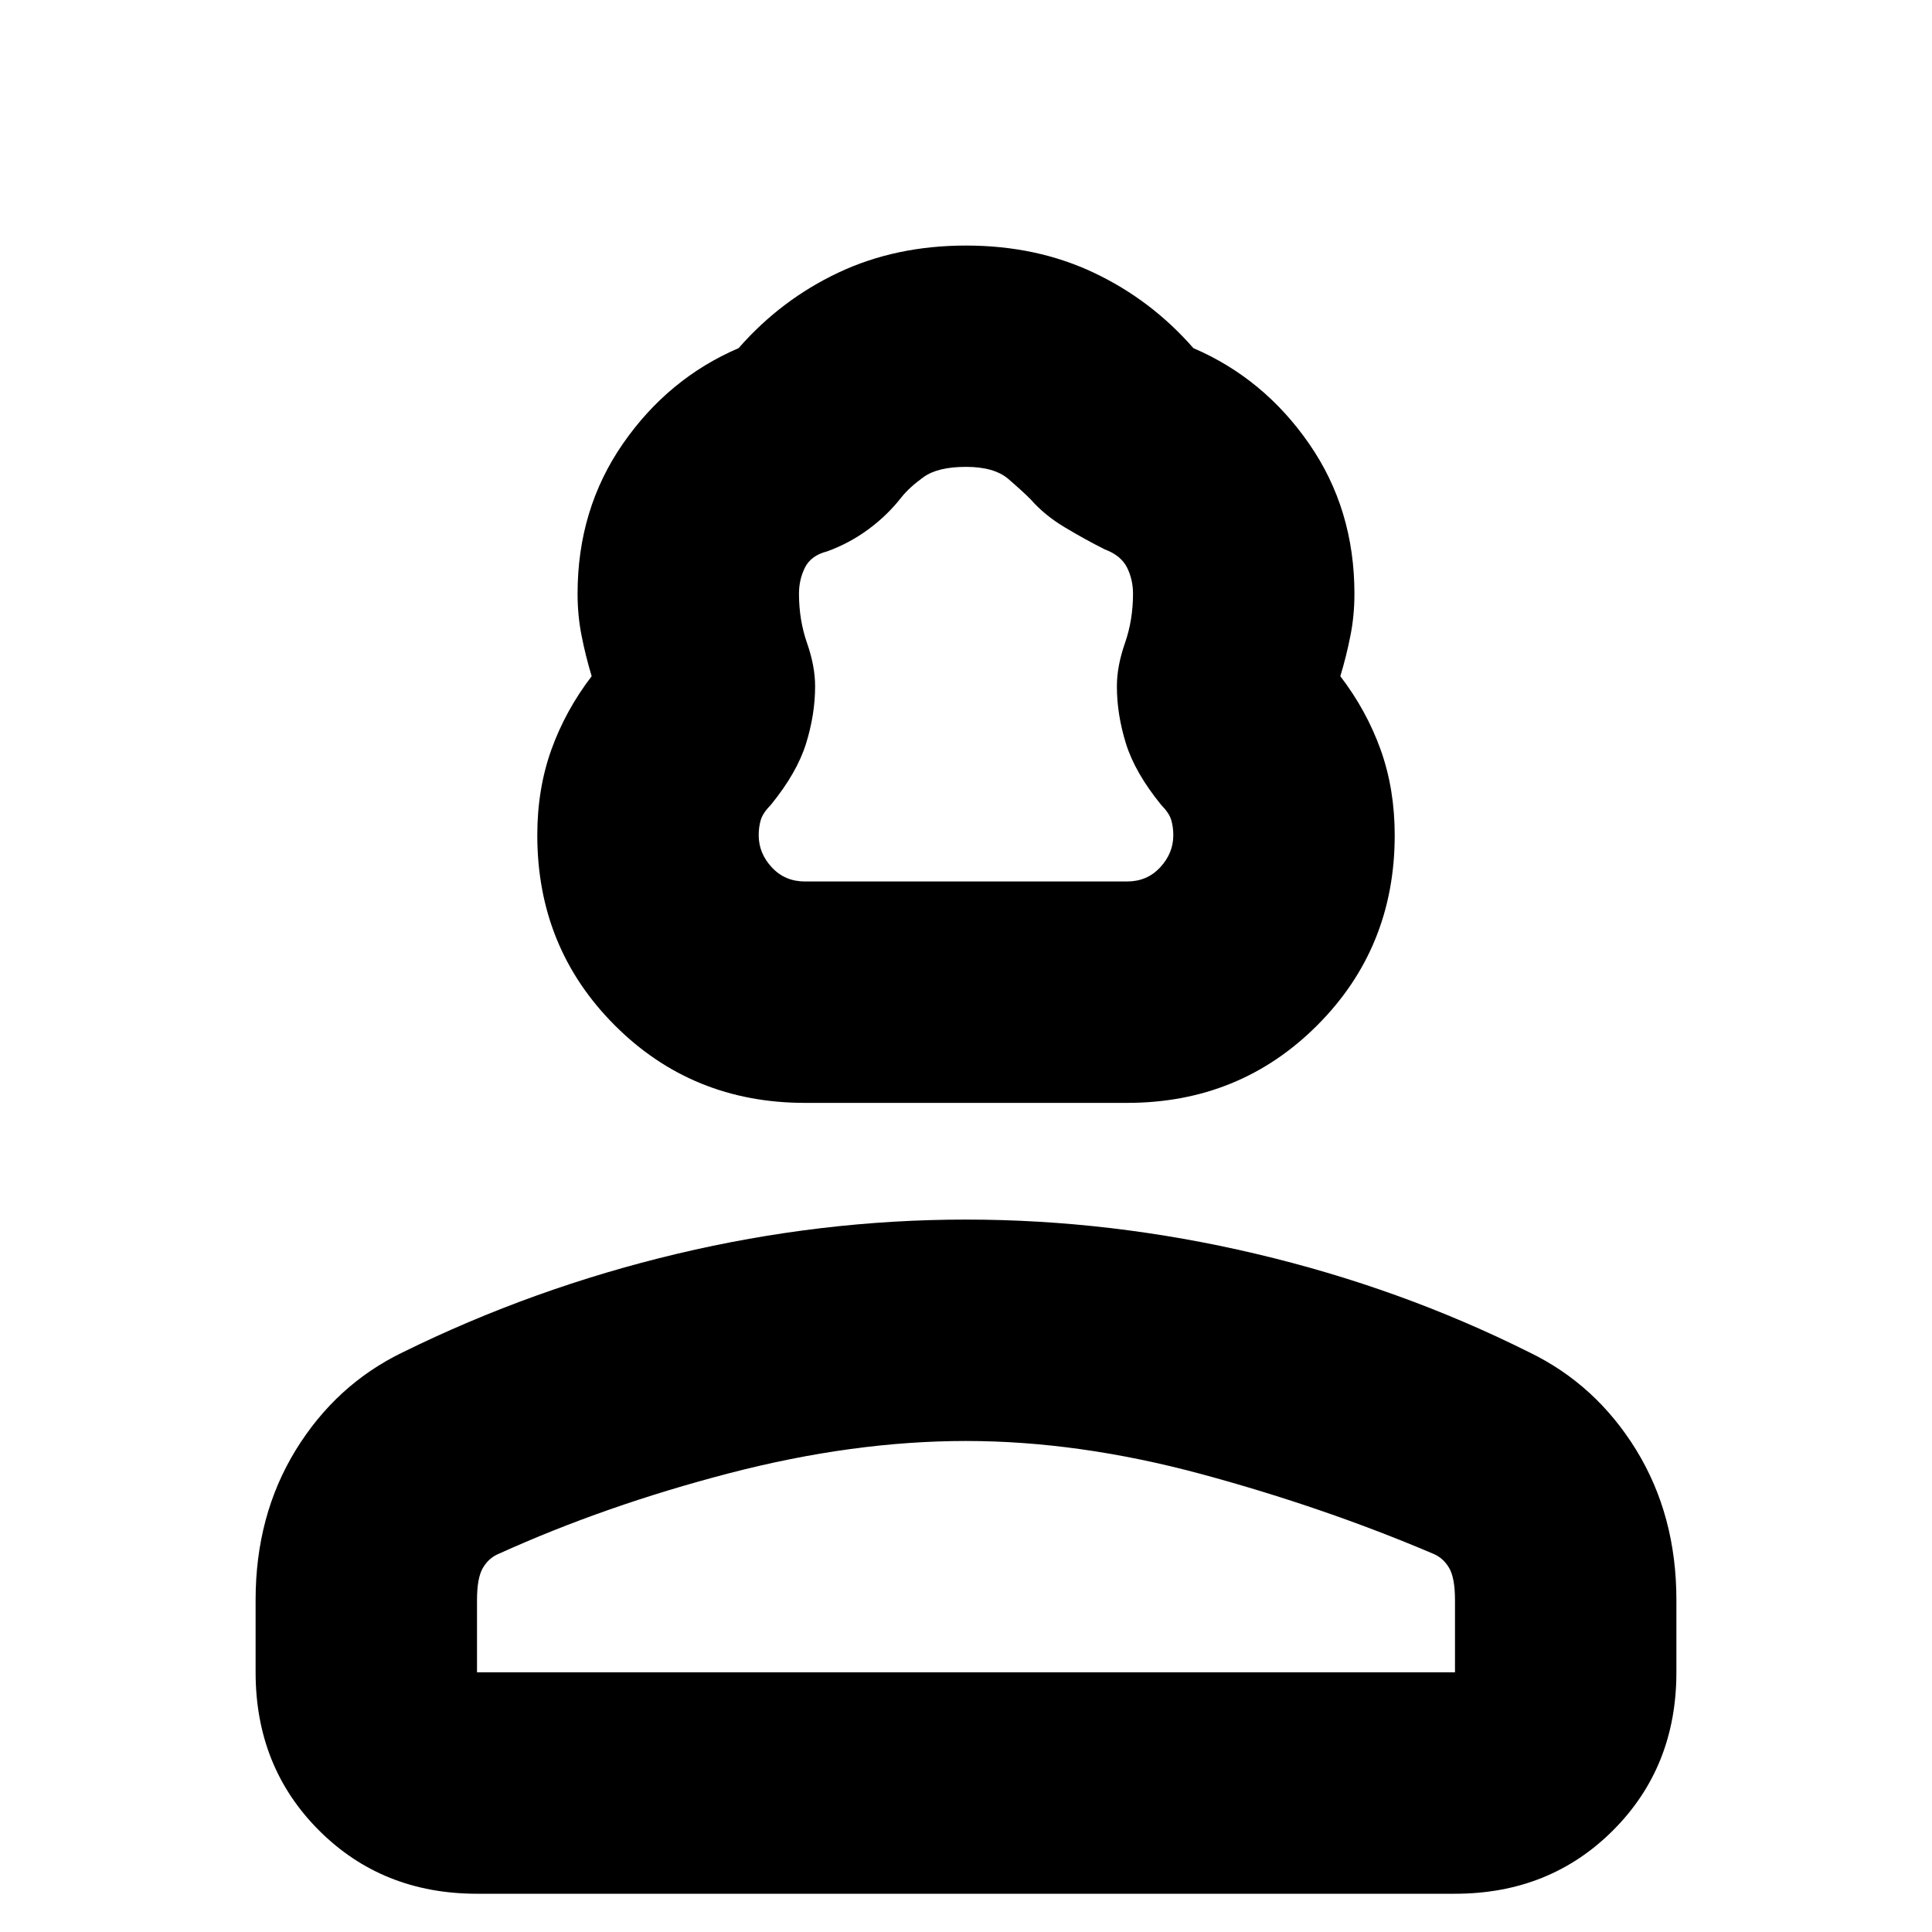 <svg xmlns="http://www.w3.org/2000/svg" height="20" width="20"><path d="M8.333 11.417q-1.166 0-1.968-.802-.803-.803-.803-1.969 0-.479.146-.886.146-.406.417-.76-.063-.208-.104-.417-.042-.208-.042-.437 0-.875.469-1.552t1.198-.99q.437-.5 1.031-.781.594-.281 1.323-.281t1.323.281q.594.281 1.031.781.729.313 1.198.99t.469 1.552q0 .229-.042.437-.041.209-.104.417.271.354.417.76.146.407.146.886 0 1.166-.803 1.969-.802.802-1.968.802Zm0-2.292h3.334q.208 0 .343-.146.136-.146.136-.333 0-.084-.021-.156-.021-.073-.104-.157-.271-.333-.365-.635-.094-.302-.094-.594 0-.208.084-.448.083-.239.083-.51 0-.146-.062-.271-.063-.125-.229-.187-.209-.105-.417-.23-.209-.125-.354-.291-.084-.084-.229-.209-.146-.125-.438-.125-.292 0-.438.105-.145.104-.229.208-.145.187-.343.333-.198.146-.428.229-.166.042-.229.167-.062.125-.062.271 0 .271.083.51.084.24.084.448 0 .292-.094.594t-.365.635q-.083.084-.104.157-.021.072-.021.156 0 .187.136.333.135.146.343.146ZM4.938 19.604q-.98 0-1.636-.656-.656-.656-.656-1.636v-.75q0-.874.416-1.552.417-.677 1.105-1.01 1.354-.667 2.843-1.021 1.49-.354 2.99-.354 1.5 0 3 .354T15.833 14q.688.333 1.105 1.01.416.678.416 1.552v.75q0 .98-.656 1.636-.656.656-1.636.656Zm0-2.292h10.124v-.75q0-.229-.062-.333-.062-.104-.167-.146-1.125-.479-2.395-.823-1.271-.343-2.438-.343-1.167 0-2.448.333t-2.385.833q-.105.042-.167.146-.062.104-.062.333Zm5.062 0Zm0-8.187Z"/></svg>